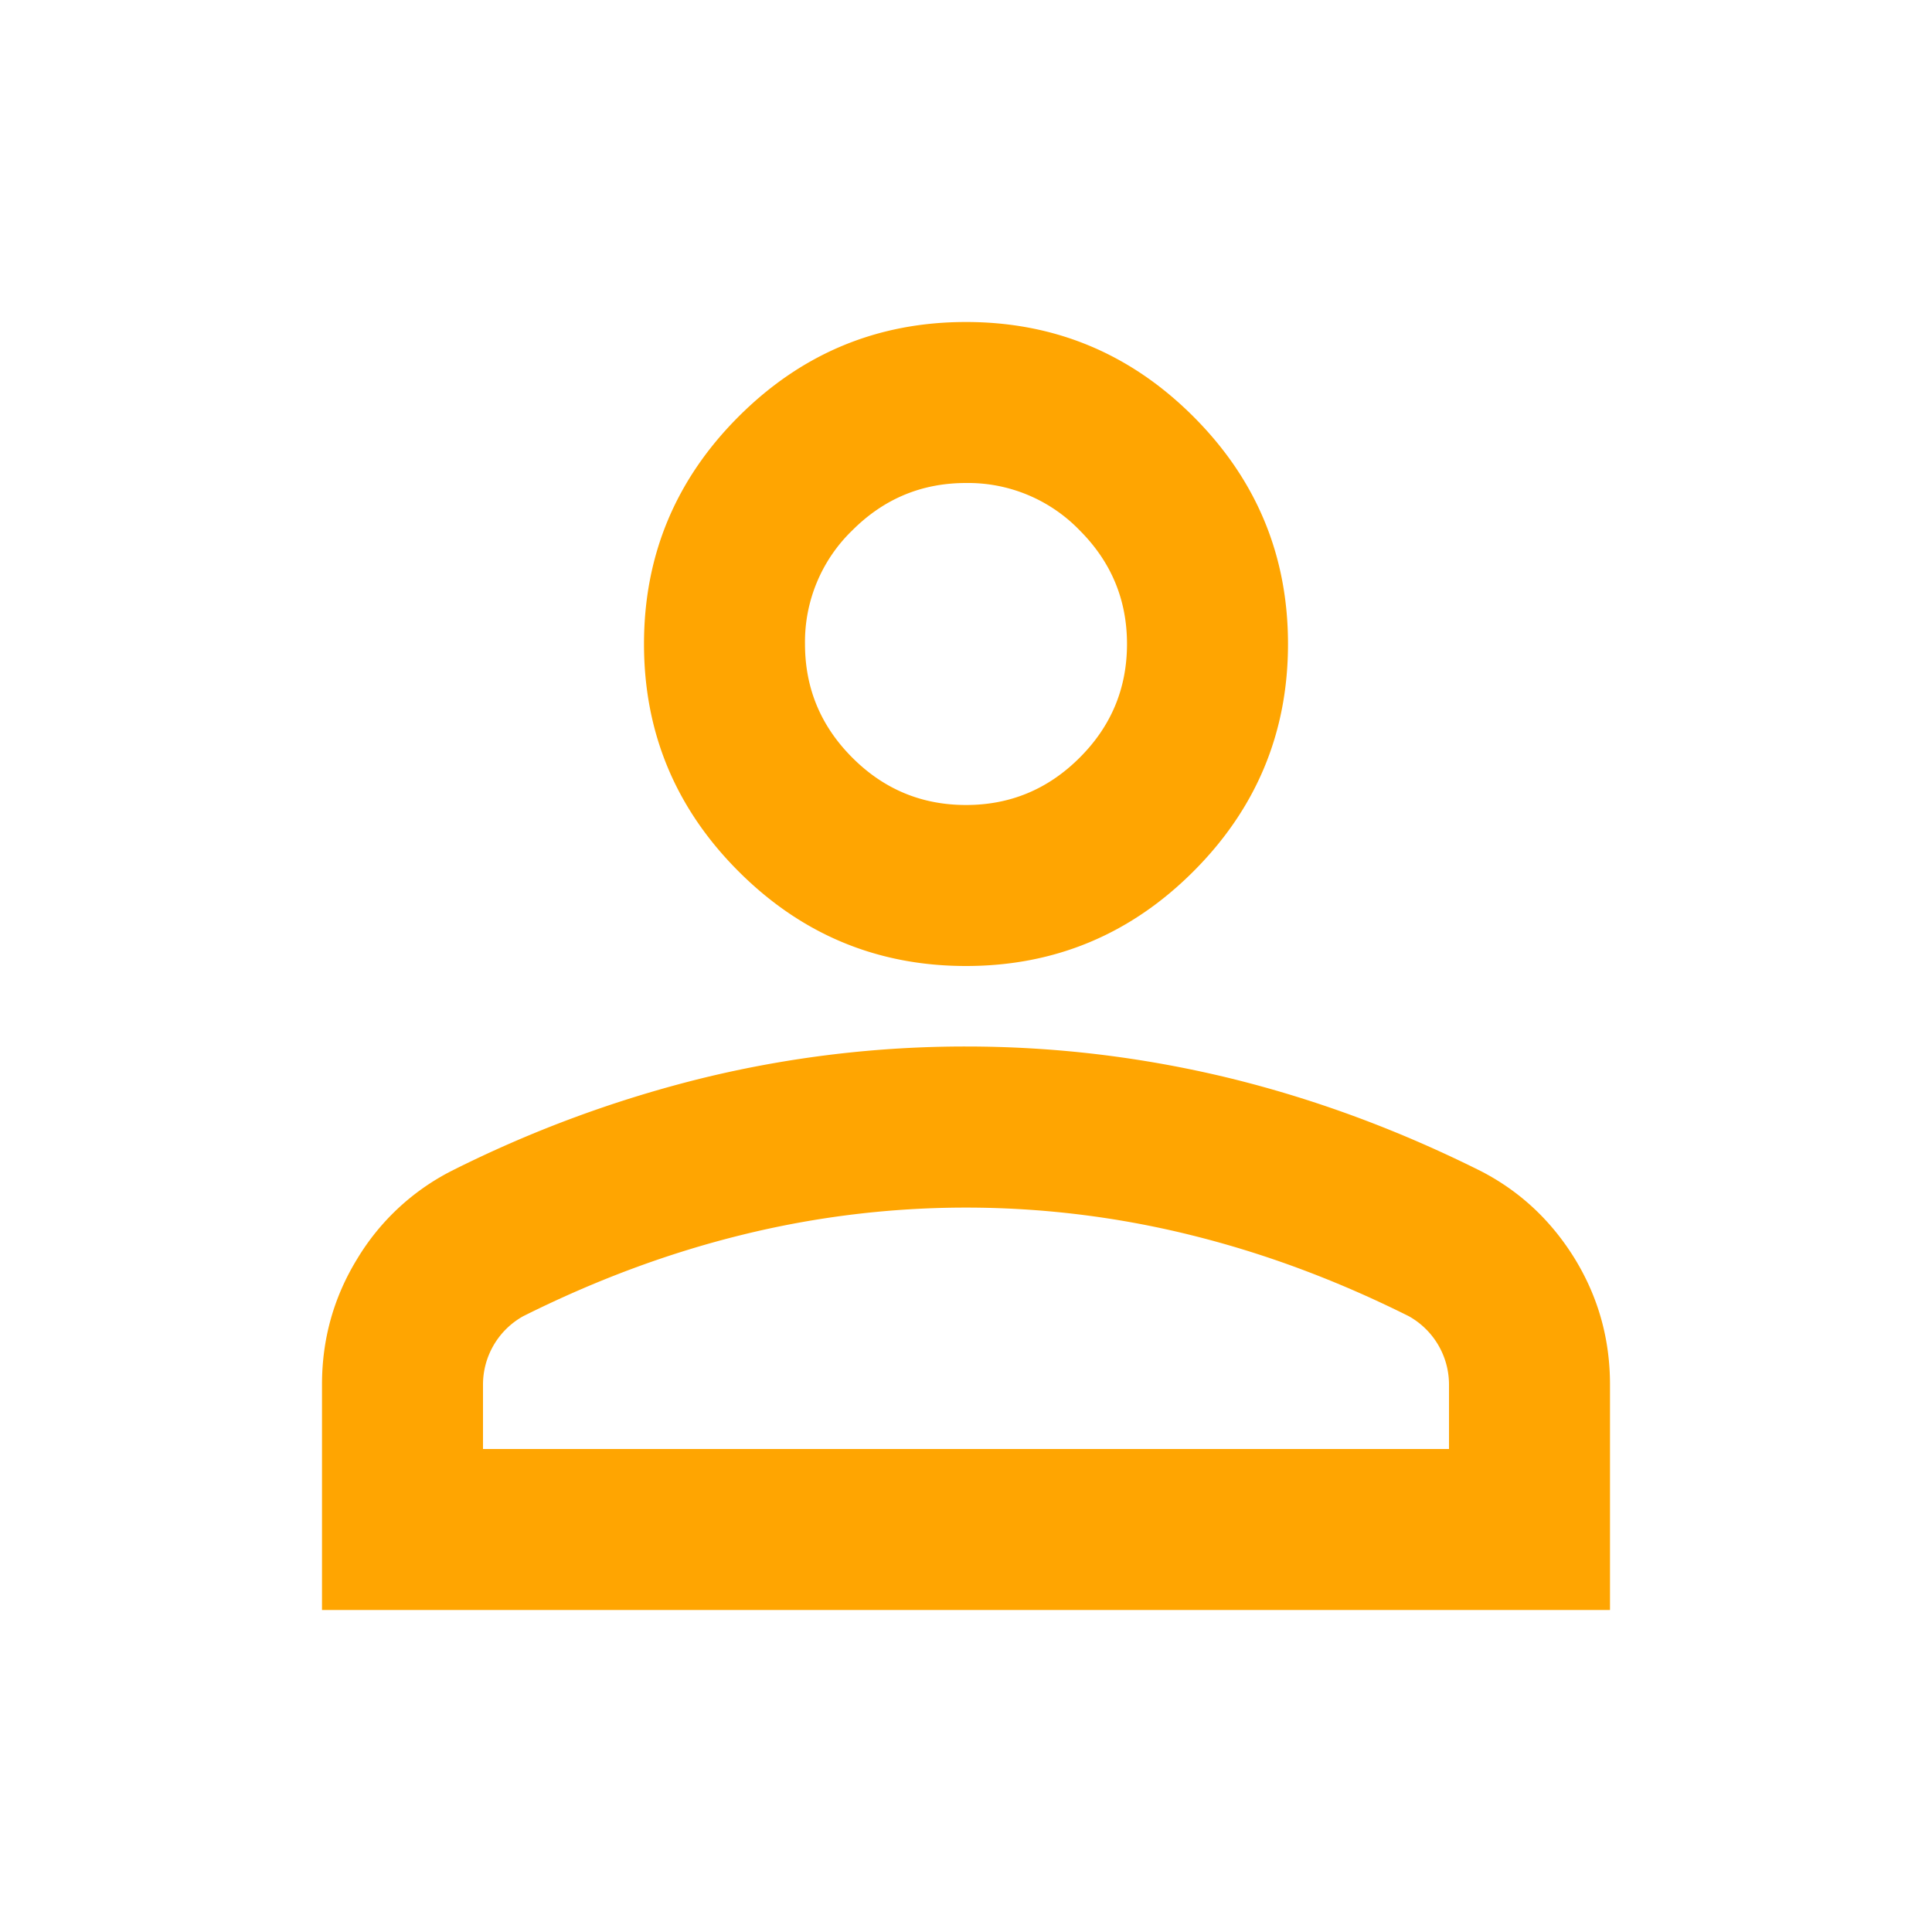 <svg width="24" height="24" viewBox="0 0 24 24" fill="none" xmlns="http://www.w3.org/2000/svg"><mask id="mask0_98473_24" style="mask-type:alpha" maskUnits="userSpaceOnUse" x="0" y="0" width="24" height="24"><path fill="#D9D9D9" d="M0 0h24v24H0z"/></mask><g mask="url(#mask0_98473_24)"><path d="M12 12c-1.1 0-2.042-.392-2.825-1.175C8.392 10.042 8 9.1 8 8s.392-2.042 1.175-2.825C9.958 4.392 10.9 4 12 4s2.042.392 2.825 1.175C15.608 5.958 16 6.9 16 8s-.392 2.042-1.175 2.825C14.042 11.608 13.1 12 12 12zm-8 8v-2.8c0-.567.146-1.087.438-1.563A2.911 2.911 0 015.6 14.55a14.843 14.843 0 013.15-1.163A13.76 13.76 0 0112 13c1.1 0 2.183.13 3.25.387 1.067.259 2.117.646 3.15 1.163.483.25.87.612 1.163 1.087.291.476.437.996.437 1.563V20H4zm2-2h12v-.8a.973.973 0 00-.5-.85c-.9-.45-1.808-.787-2.725-1.012a11.6 11.6 0 00-5.55 0c-.917.225-1.825.562-2.725 1.012a.973.973 0 00-.5.85v.8zm6-8c.55 0 1.02-.196 1.412-.588C13.804 9.021 14 8.55 14 8c0-.55-.196-1.02-.588-1.412A1.926 1.926 0 0012 6c-.55 0-1.02.196-1.412.588A1.926 1.926 0 0010 8c0 .55.196 1.02.588 1.412.391.392.862.588 1.412.588z" fill="#FFA501"/></g></svg>